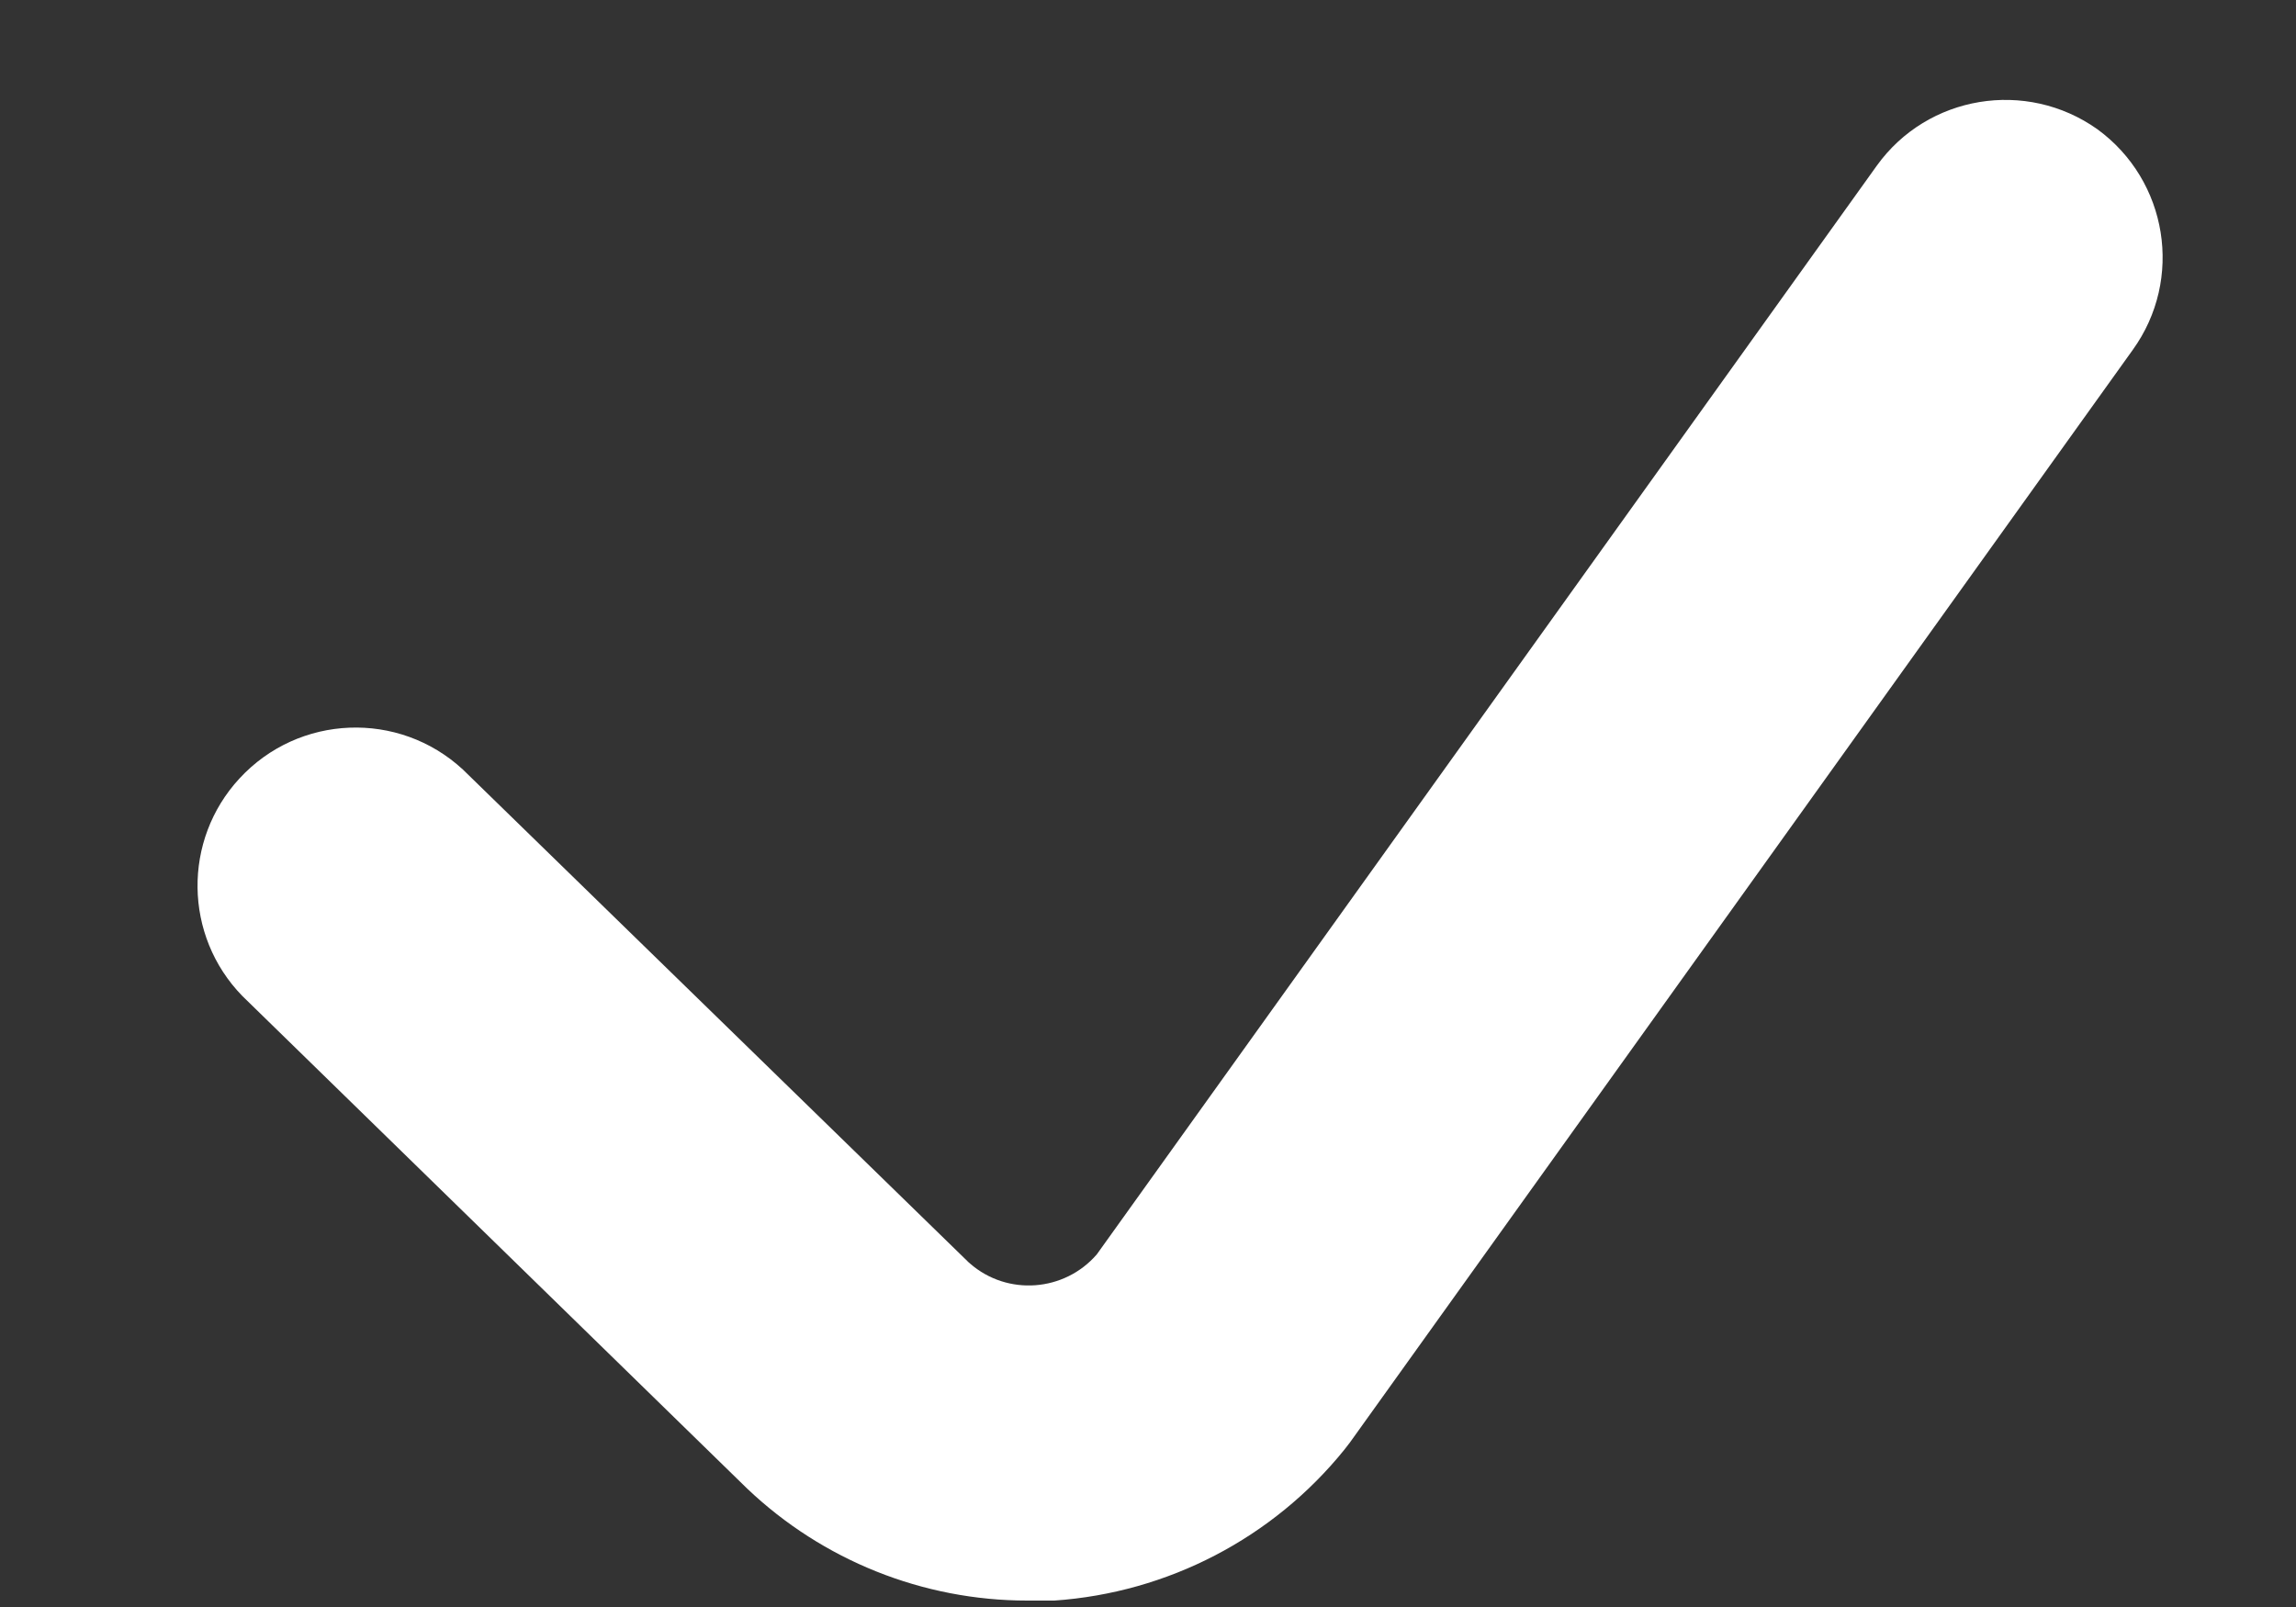 <?xml version="1.0" encoding="UTF-8"?>
<svg width="10px" height="7px" viewBox="0 0 10 7" version="1.1" xmlns="http://www.w3.org/2000/svg" xmlns:xlink="http://www.w3.org/1999/xlink">
    <rect x="0" y="0" width="10" height="7" fill="#333333" stroke="none"/>
    <!-- Generator: Sketch 51.3 (57544) - http://www.bohemiancoding.com/sketch -->
    <title>Fill 4281</title>
    <desc>Created with Sketch.</desc>
    <defs></defs>
    <g id="Page-10" stroke="none" stroke-width="1" fill="none" fill-rule="evenodd">
        <g id="IEUK-Student" transform="translate(-202, -310)" fill="#FFFFFF">
            <g id="Group-4283" transform="translate(202, 201)">
                <path d="M9.135,109.563 C8.825,109.343 8.395,109.414 8.174,109.722 L4.777,114.464 C4.636,114.627 4.388,114.646 4.225,114.504 C4.22,114.5 4.216,114.496 4.212,114.492 L2.016,112.352 C1.737,112.094 1.301,112.111 1.043,112.391 C0.795,112.659 0.8,113.076 1.055,113.338 L3.254,115.484 C3.583,115.797 4.02,115.972 4.474,115.972 L4.592,115.972 C5.086,115.938 5.544,115.7 5.855,115.315 L5.879,115.284 L9.289,110.524 C9.511,110.216 9.442,109.787 9.135,109.563" id="Fill-4281"></path>
            </g>
        </g>
    </g>
</svg>